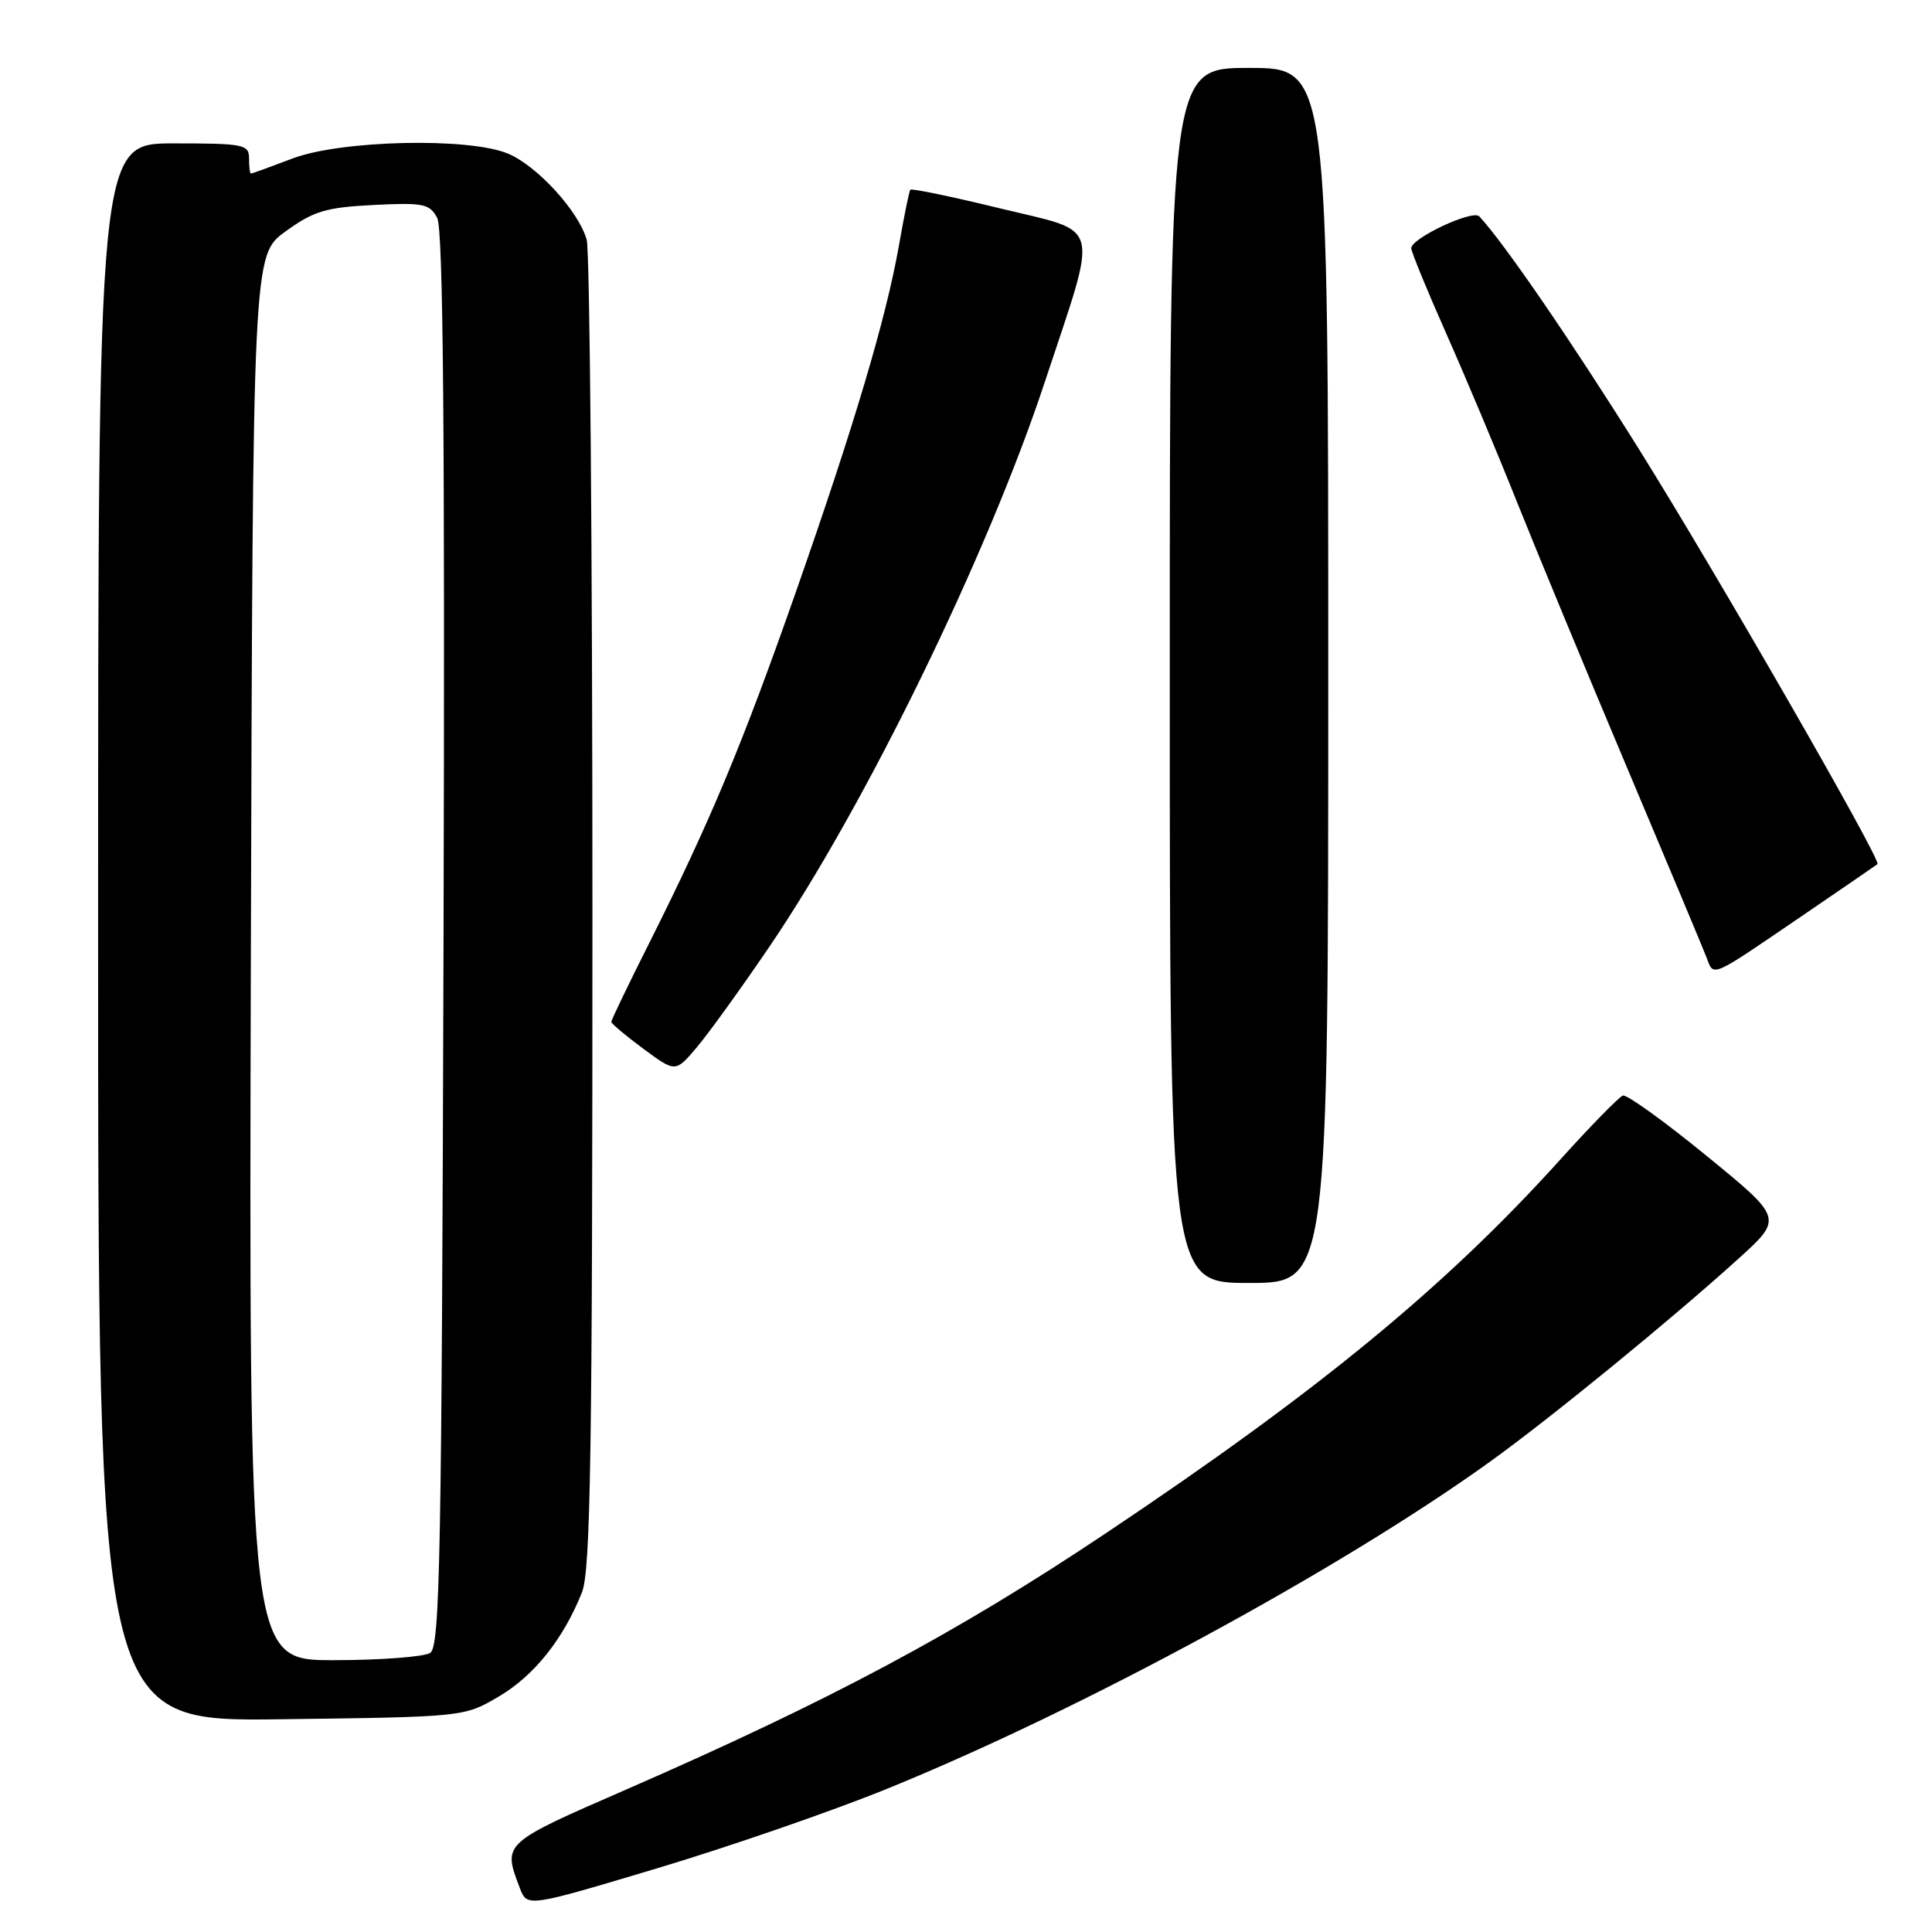 <?xml version="1.0" encoding="UTF-8" standalone="no"?>
<!DOCTYPE svg PUBLIC "-//W3C//DTD SVG 1.1//EN" "http://www.w3.org/Graphics/SVG/1.1/DTD/svg11.dtd" >
<svg xmlns="http://www.w3.org/2000/svg" xmlns:xlink="http://www.w3.org/1999/xlink" version="1.1" viewBox="0 0 256 256">
 <g >
 <path fill="currentColor"
d=" M 117.50 237.04 C 143.33 226.54 177.46 208.03 197.37 193.73 C 205.39 187.97 221.52 174.79 230.38 166.76 C 236.26 161.43 236.26 161.43 226.11 153.14 C 220.53 148.58 215.55 144.99 215.04 145.17 C 214.52 145.35 210.81 149.15 206.78 153.61 C 191.56 170.48 174.68 184.35 146.49 203.19 C 126.76 216.38 110.02 225.32 83.00 237.11 C 66.51 244.30 66.61 244.21 68.88 250.18 C 69.85 252.72 69.85 252.72 87.17 247.53 C 96.70 244.67 110.35 239.95 117.50 237.04 Z  M 66.07 224.81 C 70.76 222.06 74.65 217.19 77.11 211.00 C 78.26 208.10 78.50 192.56 78.50 121.00 C 78.50 73.42 78.16 33.27 77.74 31.77 C 76.68 27.99 71.18 21.97 67.30 20.35 C 62.11 18.18 45.16 18.57 38.76 21.00 C 35.87 22.10 33.39 23.00 33.25 23.00 C 33.11 23.00 33.00 22.10 33.00 21.00 C 33.00 19.13 32.33 19.00 23.00 19.00 C 13.00 19.00 13.00 19.00 13.00 123.56 C 13.00 228.13 13.00 228.13 37.25 227.81 C 61.50 227.50 61.50 227.50 66.07 224.81 Z  M 176.00 89.50 C 176.00 9.00 176.00 9.00 165.50 9.00 C 155.00 9.00 155.00 9.00 155.00 89.50 C 155.00 170.00 155.00 170.00 165.50 170.00 C 176.00 170.00 176.00 170.00 176.00 89.50 Z  M 101.91 125.50 C 114.68 106.73 130.85 73.58 138.45 50.59 C 145.62 28.92 146.14 30.93 132.51 27.61 C 126.12 26.05 120.77 24.94 120.62 25.14 C 120.47 25.34 119.79 28.65 119.12 32.50 C 117.41 42.18 113.20 56.35 105.47 78.40 C 98.40 98.57 94.11 108.84 86.10 124.81 C 83.29 130.39 81.00 135.16 81.00 135.40 C 81.00 135.63 82.91 137.24 85.25 138.97 C 89.50 142.11 89.50 142.11 92.30 138.81 C 93.85 136.99 98.17 131.00 101.91 125.50 Z  M 239.00 121.21 C 244.22 117.65 248.62 114.63 248.78 114.50 C 249.34 114.04 227.44 75.95 217.16 59.50 C 208.23 45.22 199.29 32.18 196.01 28.67 C 195.15 27.74 187.00 31.56 187.00 32.89 C 187.00 33.36 189.07 38.41 191.60 44.12 C 194.14 49.83 198.37 59.90 201.00 66.50 C 203.64 73.10 210.16 88.85 215.50 101.50 C 220.84 114.15 225.61 125.54 226.10 126.81 C 227.14 129.48 226.38 129.81 239.00 121.21 Z  M 33.24 126.90 C 33.50 33.80 33.50 33.80 37.83 30.67 C 41.55 27.97 43.18 27.48 49.49 27.16 C 56.09 26.83 56.93 27.00 57.93 28.87 C 58.73 30.36 58.96 57.33 58.77 124.51 C 58.53 206.39 58.31 218.19 57.00 219.02 C 56.17 219.54 50.44 219.98 44.24 219.98 C 32.99 220.00 32.99 220.00 33.24 126.90 Z "/>
</g>
</svg>